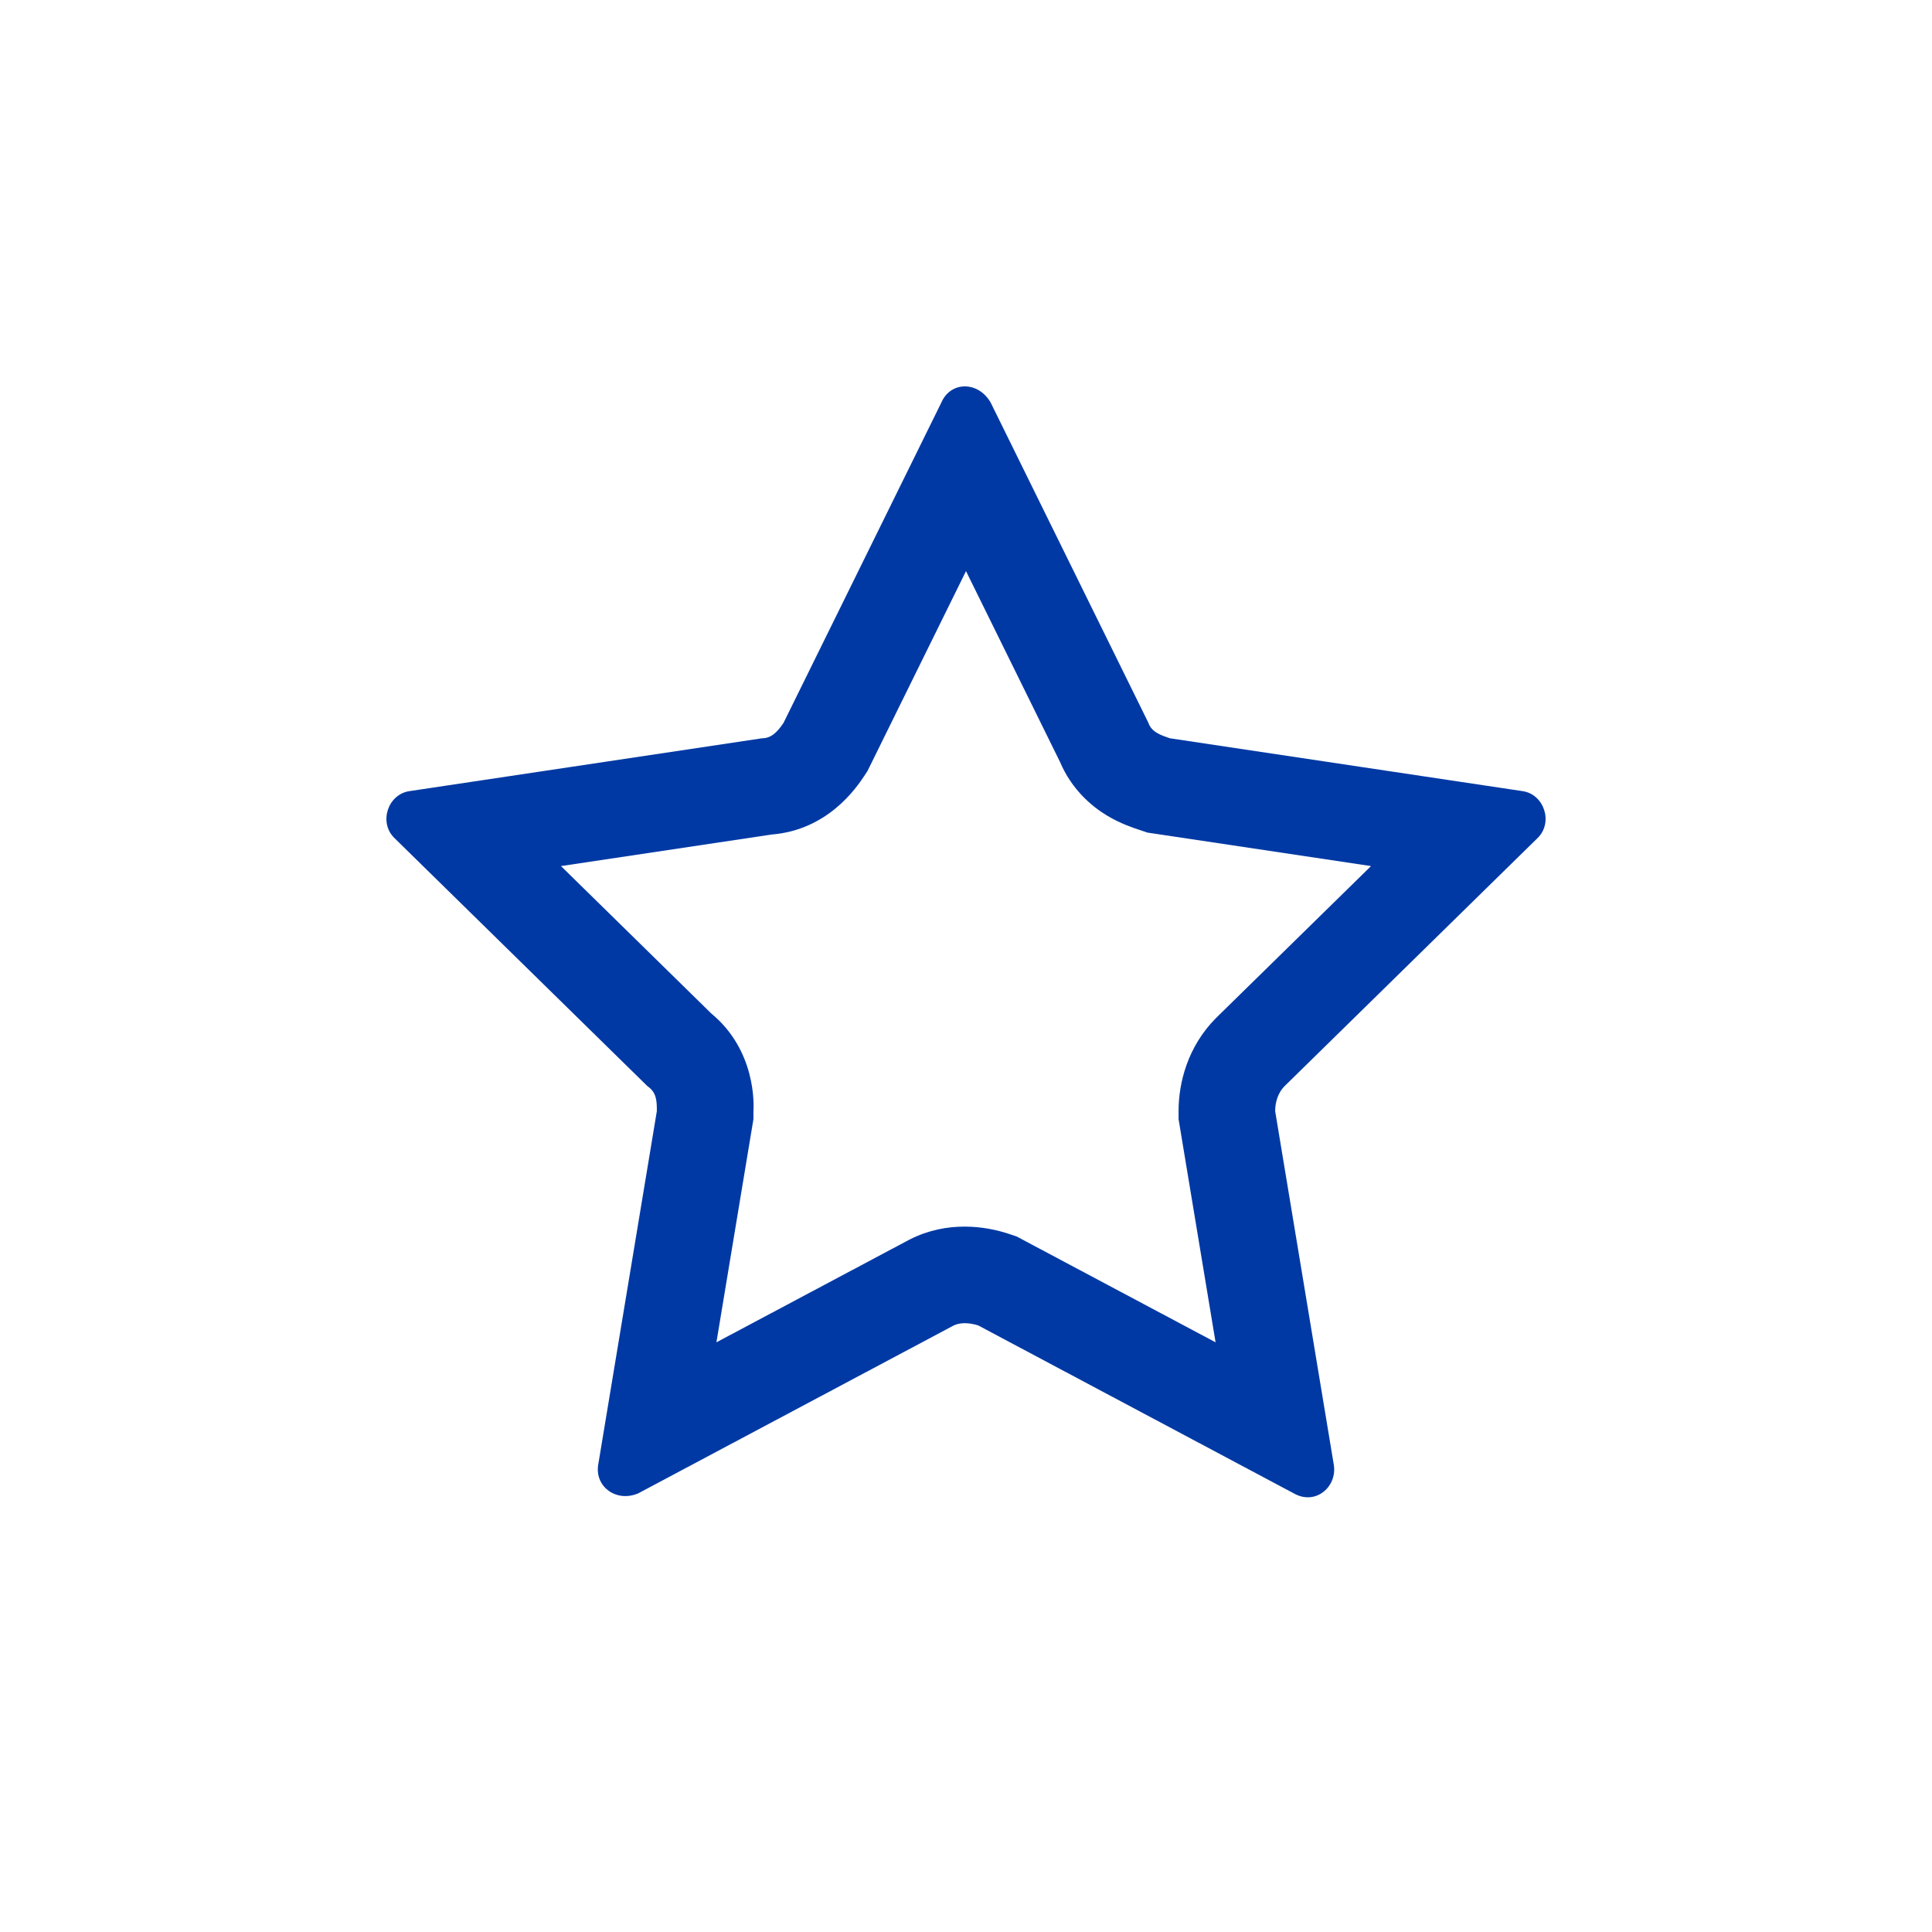 <svg width="50" height="50" viewBox="0 0 50 50" fill="none" xmlns="http://www.w3.org/2000/svg">
<path fill-rule="evenodd" clip-rule="evenodd" d="M30.28 19.107C30.04 19.026 29.8 18.946 29.72 18.705L25.64 10.422C25.32 9.859 24.6 9.859 24.36 10.422L20.279 18.705C20.119 18.946 19.959 19.107 19.72 19.107L10.599 20.474C10.039 20.554 9.799 21.278 10.199 21.68L16.759 28.113C16.999 28.274 16.999 28.515 16.999 28.756L15.479 37.923C15.399 38.486 15.959 38.888 16.519 38.647L24.68 34.304C24.84 34.224 25.08 34.224 25.32 34.304L33.481 38.647C34.041 38.968 34.601 38.486 34.521 37.923L33.001 28.756C33.001 28.515 33.081 28.274 33.241 28.113L39.801 21.68C40.201 21.278 39.961 20.554 39.401 20.474L30.28 19.107ZM35.482 22.414L29.694 21.547L29.486 21.477C29.482 21.476 29.476 21.474 29.469 21.471C29.372 21.44 29.003 21.32 28.649 21.107C28.232 20.855 27.73 20.418 27.433 19.719L25 14.78L22.451 19.953L22.363 20.087C22.163 20.387 21.424 21.48 19.973 21.597L14.518 22.414L18.404 26.225C19.571 27.188 19.507 28.588 19.5 28.743C19.5 28.75 19.499 28.754 19.499 28.756V28.962L18.541 34.739L23.531 32.084L23.557 32.071C24.523 31.586 25.507 31.731 26.114 31.934L26.311 32L31.459 34.739L30.501 28.962V28.756C30.501 28.022 30.736 27.086 31.468 26.349L31.479 26.338L35.482 22.414Z" fill="#0139A4"/>
</svg>
